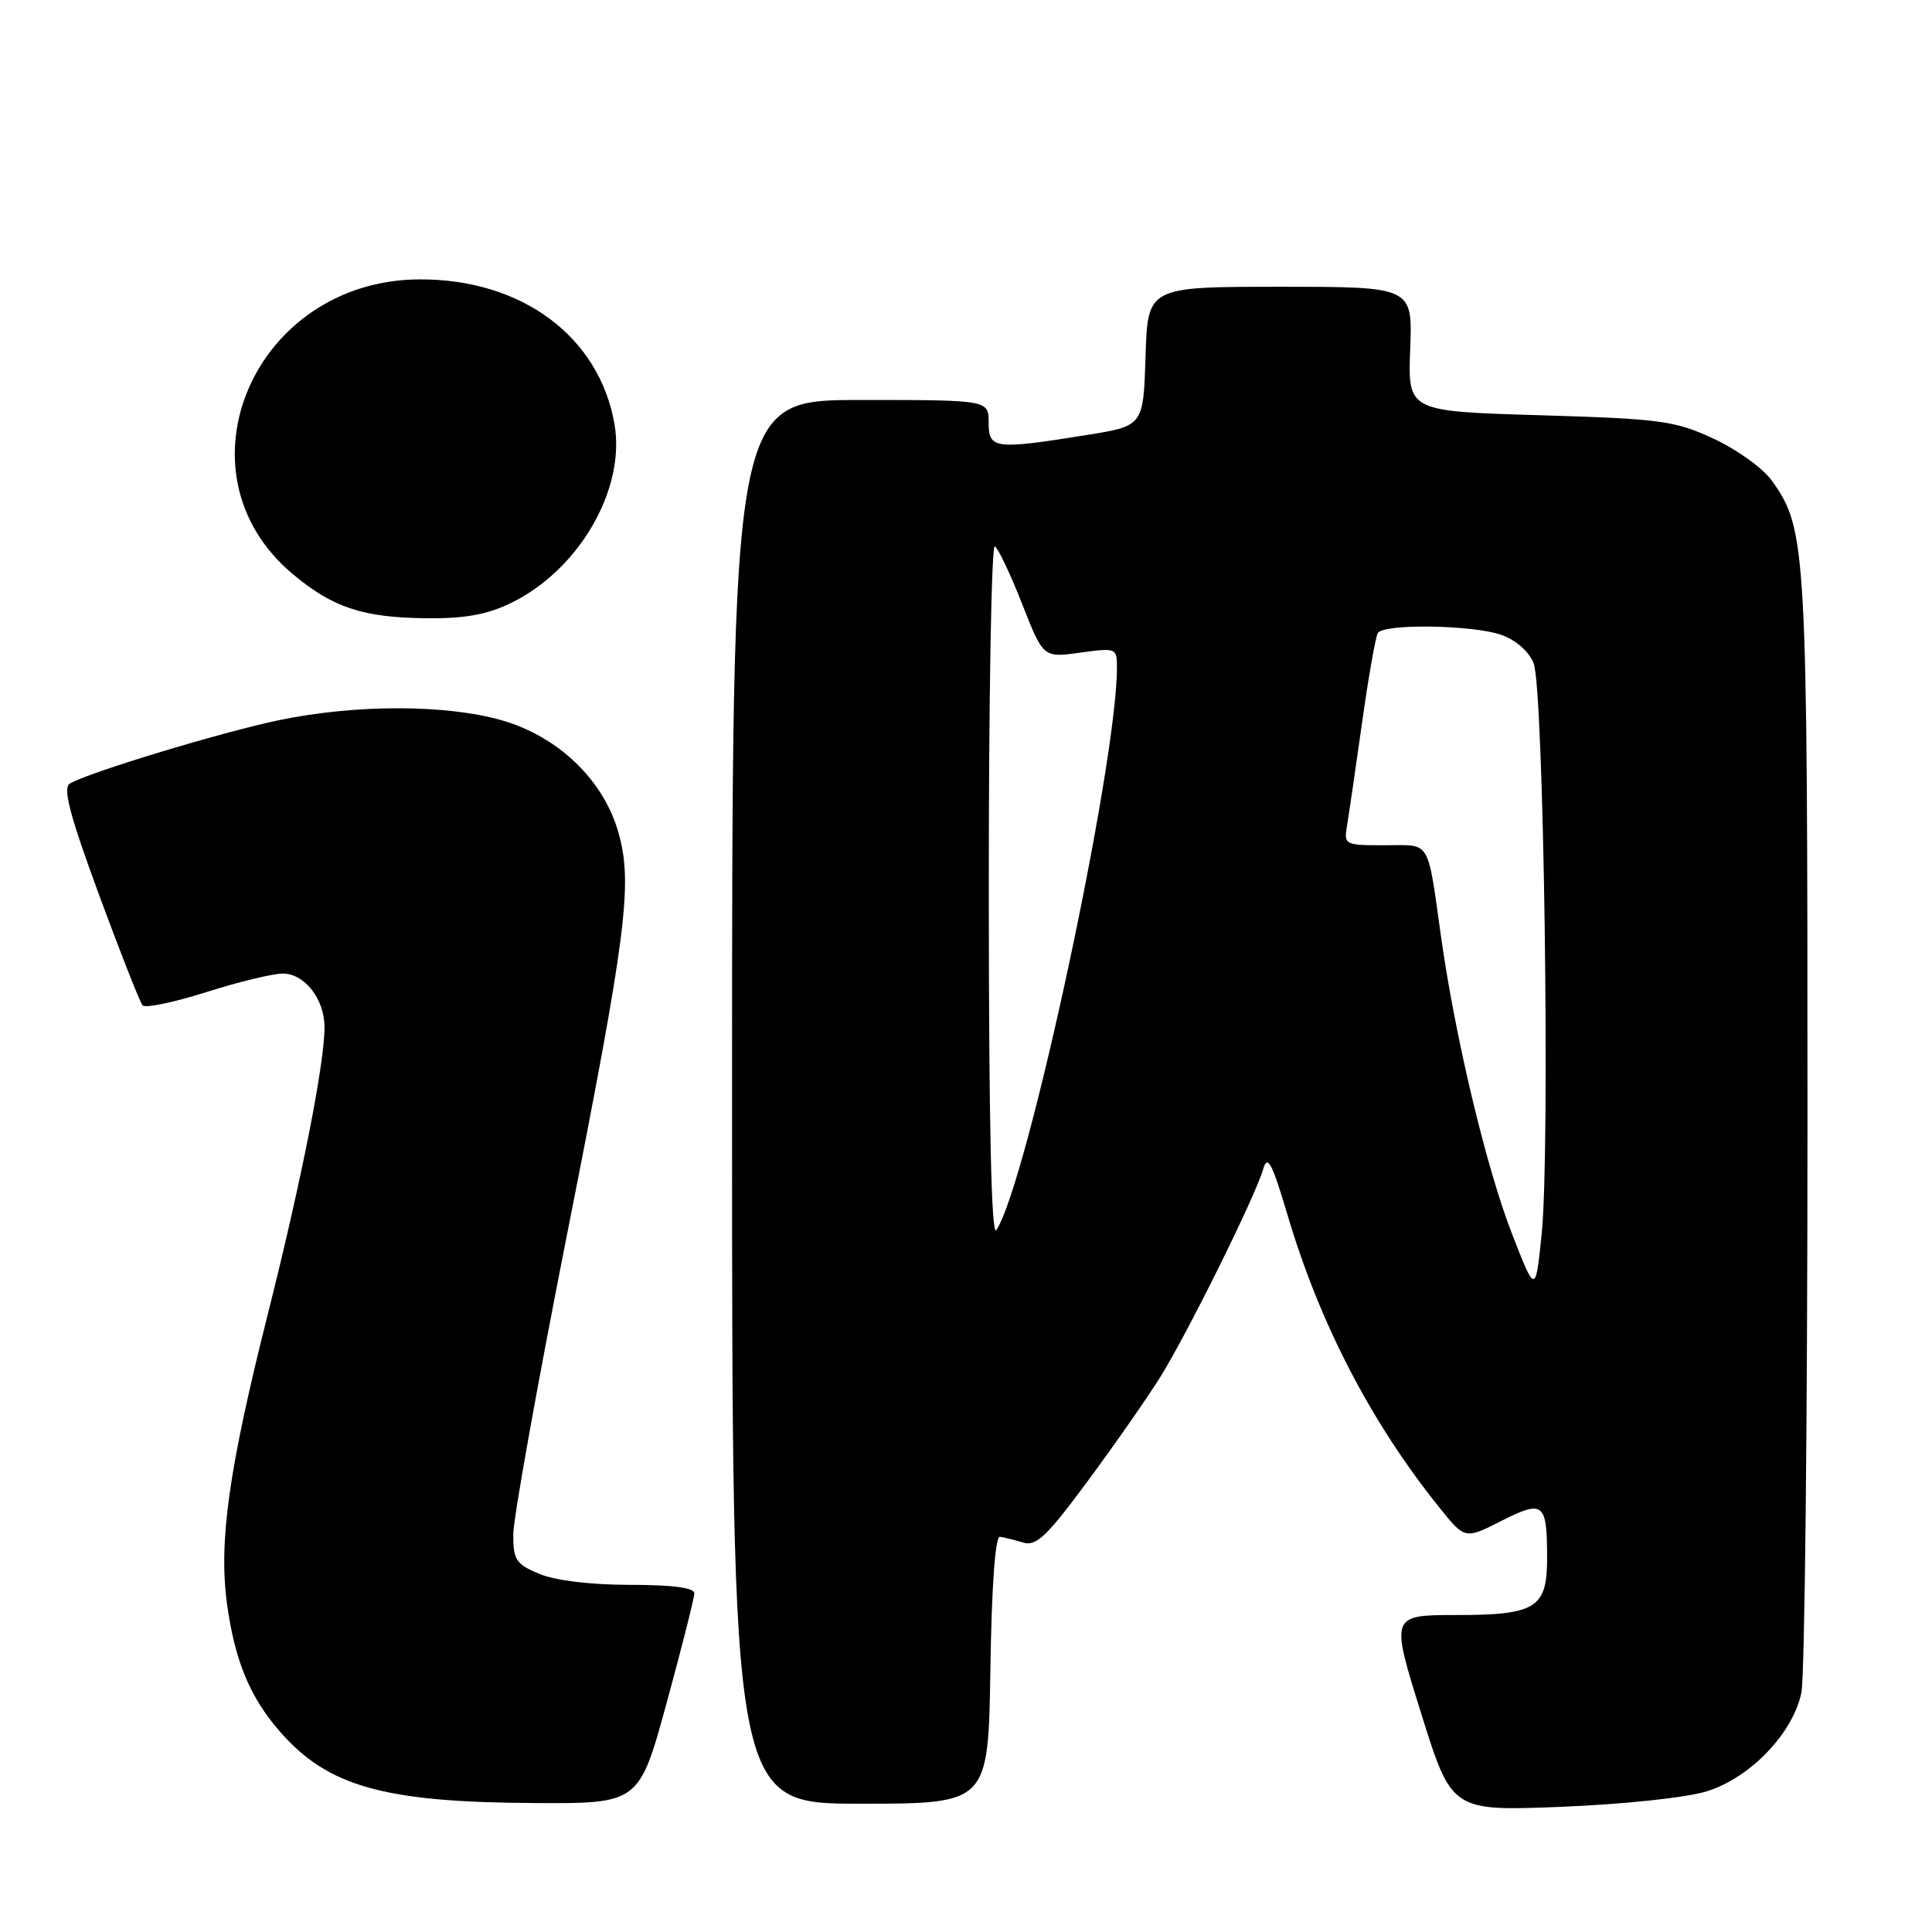 <?xml version="1.0" encoding="UTF-8" standalone="no"?>
<!DOCTYPE svg PUBLIC "-//W3C//DTD SVG 1.1//EN" "http://www.w3.org/Graphics/SVG/1.1/DTD/svg11.dtd" >
<svg xmlns="http://www.w3.org/2000/svg" xmlns:xlink="http://www.w3.org/1999/xlink" version="1.1" viewBox="0 0 256 256">
 <g >
 <path fill="currentColor"
d=" M 226.19 237.35 C 231.93 235.55 237.56 229.68 238.69 224.31 C 239.14 222.21 239.50 188.10 239.50 148.50 C 239.50 72.18 239.39 70.16 234.78 63.69 C 233.63 62.07 230.17 59.57 227.09 58.14 C 221.93 55.75 220.15 55.50 204.02 55.02 C 186.54 54.50 186.54 54.50 186.86 46.25 C 187.17 38.00 187.17 38.00 169.62 38.00 C 152.08 38.00 152.08 38.00 151.79 47.22 C 151.50 56.44 151.50 56.44 144.00 57.64 C 131.79 59.60 131.00 59.50 131.00 56.00 C 131.00 53.00 131.00 53.00 114.00 53.00 C 97.00 53.00 97.00 53.00 97.00 146.00 C 97.00 239.00 97.00 239.00 113.98 239.00 C 130.95 239.00 130.95 239.00 131.23 221.25 C 131.40 210.15 131.87 203.55 132.50 203.63 C 133.05 203.71 134.43 204.05 135.58 204.40 C 137.31 204.92 138.73 203.56 144.12 196.26 C 147.69 191.44 152.00 185.25 153.72 182.50 C 157.29 176.80 166.33 158.54 167.38 154.92 C 167.95 152.94 168.54 154.04 170.60 160.98 C 174.88 175.40 181.65 188.45 190.71 199.74 C 194.11 203.98 194.11 203.98 198.96 201.52 C 204.53 198.70 205.00 199.09 205.00 206.51 C 205.00 213.06 203.49 214.00 193.05 214.00 C 184.24 214.00 184.24 214.00 188.30 227.00 C 192.36 239.99 192.36 239.99 206.93 239.41 C 215.28 239.07 223.50 238.19 226.19 237.35 Z  M 88.34 225.62 C 90.35 218.26 92.00 211.73 92.00 211.12 C 92.00 210.38 89.09 210.00 83.47 210.00 C 78.28 210.00 73.58 209.43 71.47 208.55 C 68.37 207.26 68.00 206.70 68.01 203.30 C 68.02 201.21 71.19 183.53 75.05 164.00 C 83.01 123.80 83.87 117.17 81.96 110.37 C 80.02 103.42 74.04 97.63 66.55 95.46 C 59.19 93.33 47.15 93.31 37.00 95.42 C 29.39 97.00 11.54 102.41 9.24 103.84 C 8.30 104.43 9.24 108.01 13.12 118.56 C 15.95 126.23 18.54 132.82 18.90 133.22 C 19.25 133.61 23.03 132.82 27.31 131.47 C 31.58 130.11 36.16 129.00 37.48 129.00 C 40.36 129.00 43.00 132.40 43.00 136.09 C 43.00 140.97 39.96 156.36 35.52 174.00 C 30.31 194.66 28.96 204.28 30.08 212.52 C 31.12 220.10 33.14 224.95 37.15 229.51 C 43.46 236.71 50.89 238.80 70.59 238.91 C 84.68 239.00 84.68 239.00 88.34 225.62 Z  M 67.67 79.92 C 76.73 75.53 82.93 64.82 81.42 56.18 C 79.39 44.58 69.14 36.97 55.60 37.02 C 33.67 37.10 22.69 62.55 38.77 76.05 C 44.07 80.50 48.08 81.83 56.43 81.92 C 61.54 81.98 64.51 81.45 67.67 79.92 Z  M 200.30 163.36 C 196.95 154.71 192.88 137.70 191.00 124.50 C 189.08 110.95 189.70 112.00 183.51 112.00 C 178.11 112.00 178.05 111.97 178.51 109.25 C 178.76 107.74 179.66 101.61 180.50 95.63 C 181.34 89.66 182.27 84.37 182.57 83.88 C 183.35 82.62 195.10 82.79 198.92 84.12 C 200.84 84.79 202.58 86.31 203.21 87.87 C 204.56 91.18 205.42 152.35 204.28 163.50 C 203.46 171.50 203.46 171.50 200.30 163.36 Z  M 131.02 118.19 C 131.01 92.72 131.37 72.11 131.82 72.39 C 132.27 72.67 133.90 76.11 135.44 80.03 C 138.24 87.16 138.24 87.16 143.12 86.48 C 147.91 85.82 148.00 85.86 148.00 88.48 C 148.00 101.34 136.10 156.84 132.02 163.00 C 131.36 164.00 131.03 149.20 131.02 118.19 Z "/>
</g>
</svg>